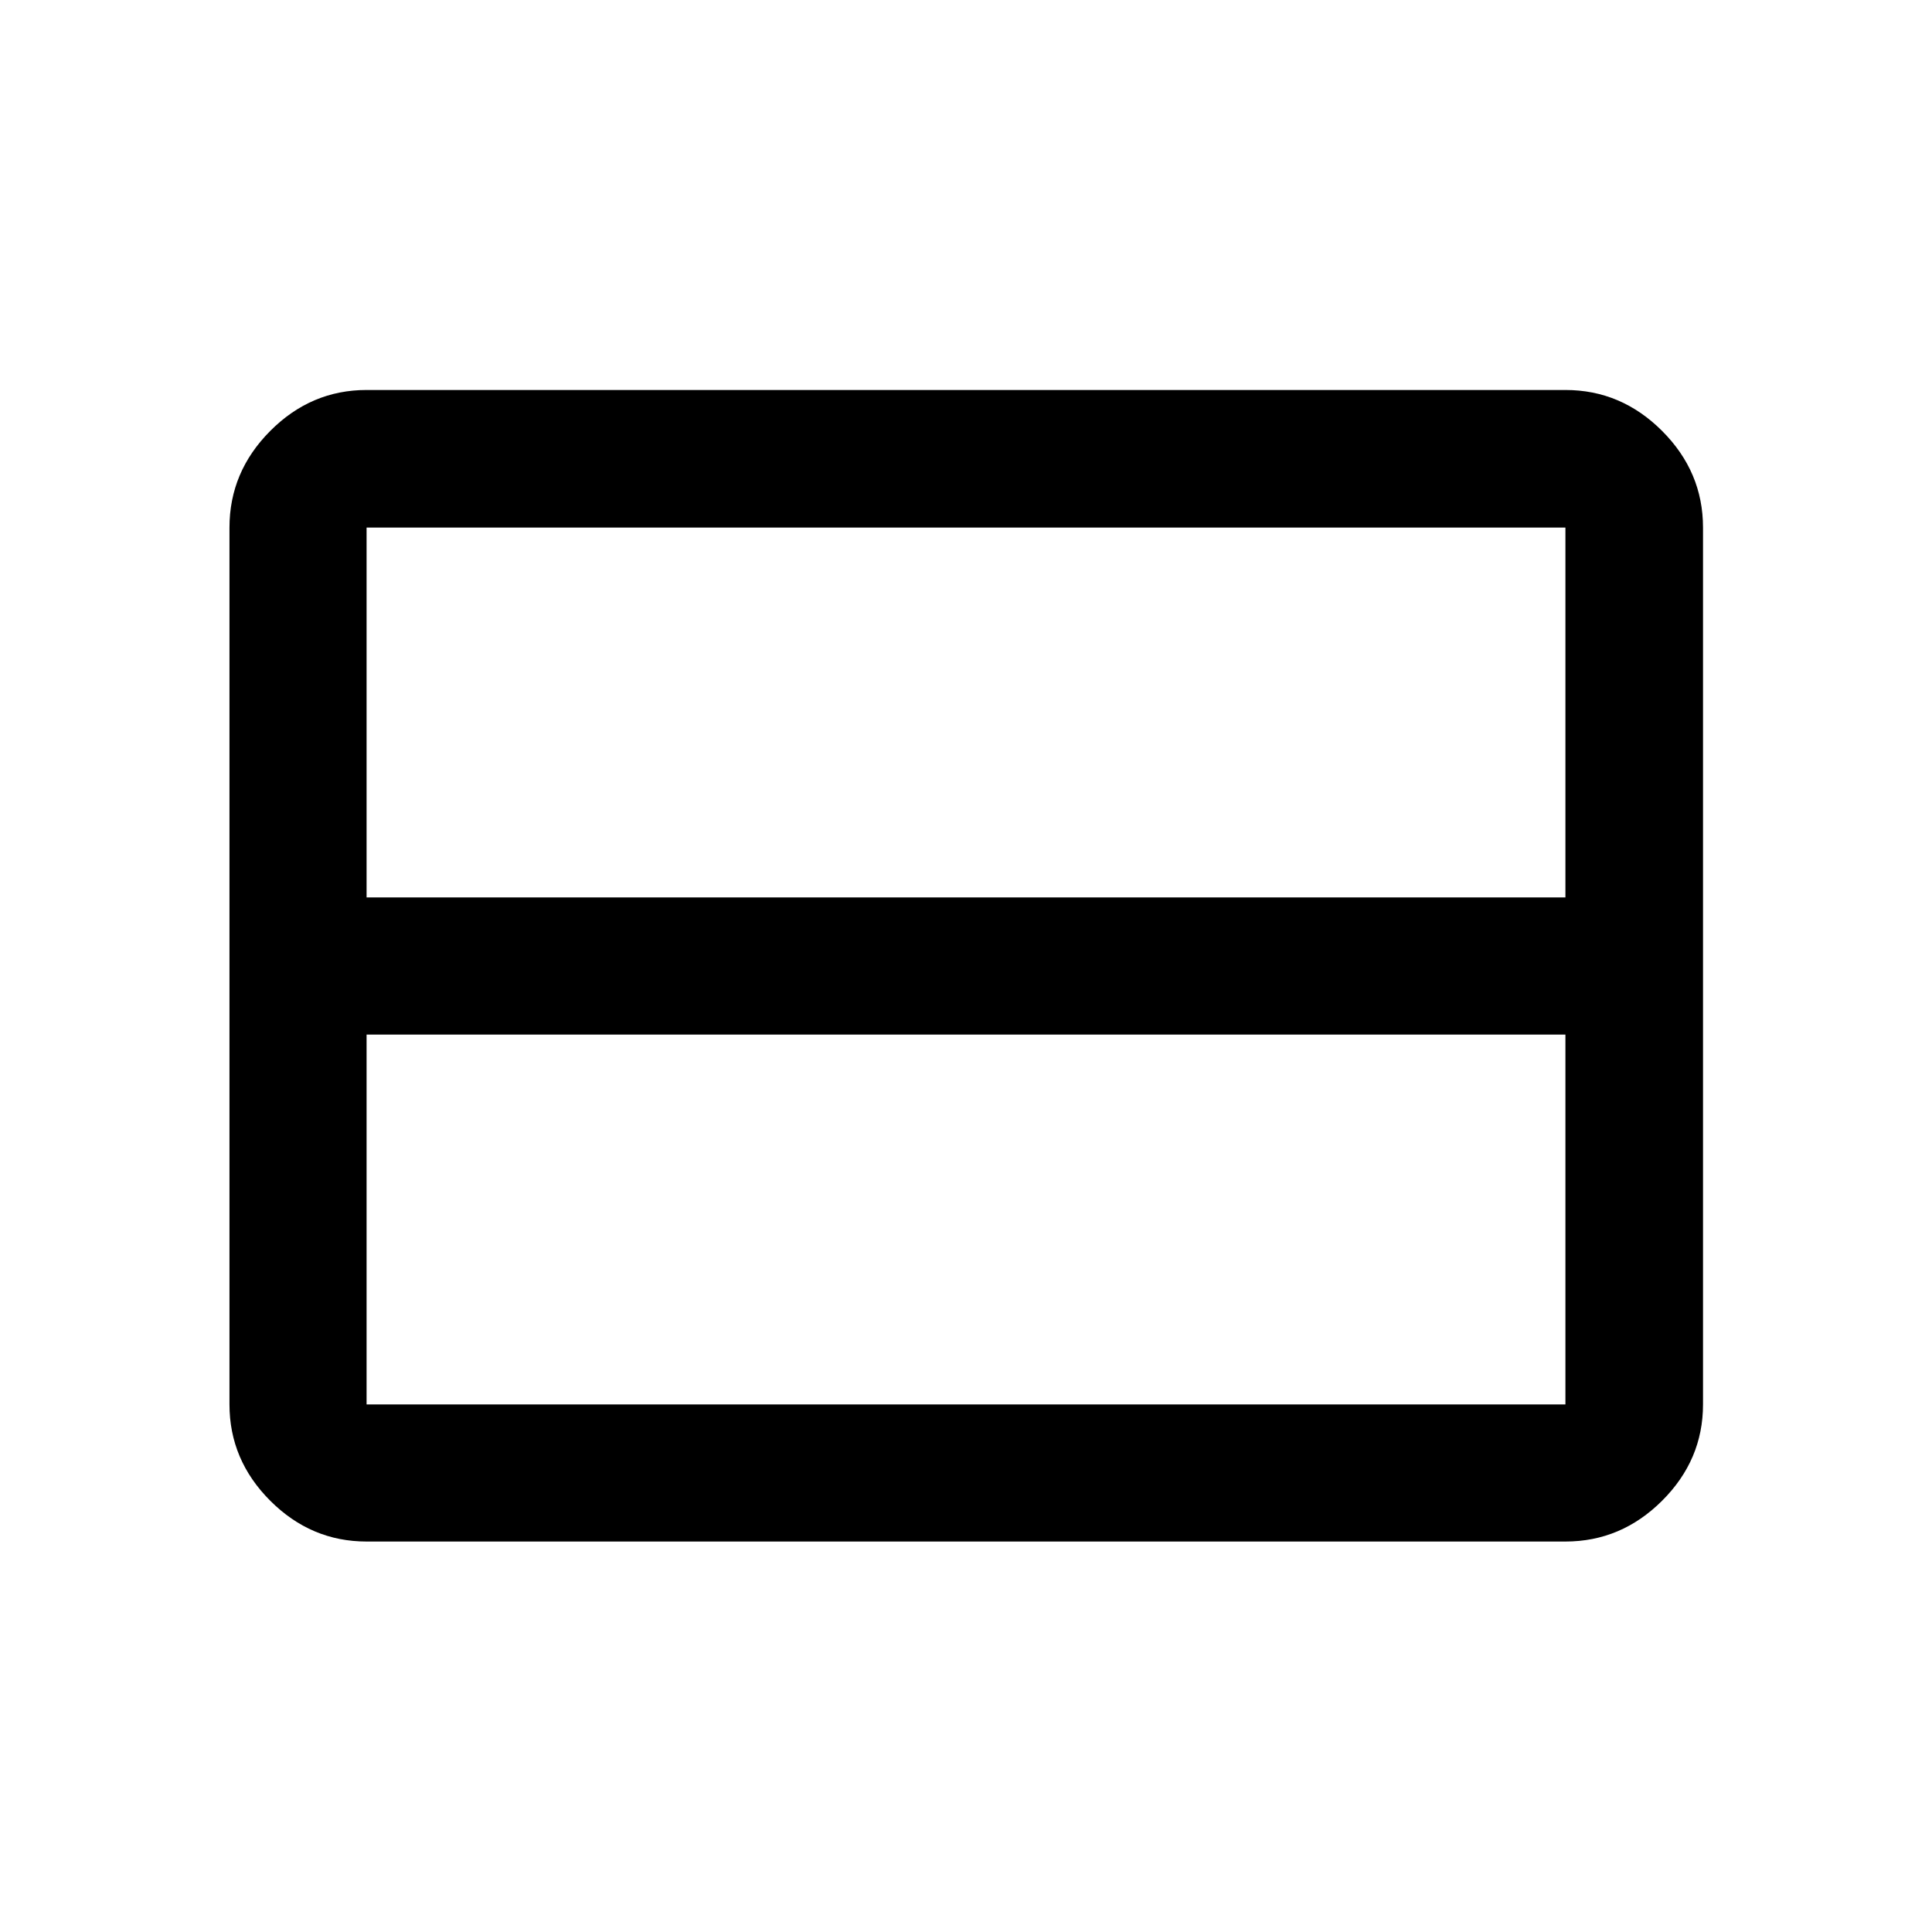 <svg xmlns="http://www.w3.org/2000/svg" height="48" viewBox="0 -960 960 960" width="48"><path d="M777.848-262.152v-183.783H182.152v183.783h595.696Zm0-251.913v-183.783H182.152v183.783h595.696ZM182.152-194.022q-27.599 0-47.865-20.265-20.265-20.266-20.265-47.865v-435.696q0-27.697 20.265-48.033 20.266-20.337 47.865-20.337h595.696q27.697 0 48.033 20.337 20.337 20.336 20.337 48.033v435.696q0 27.599-20.337 47.865-20.336 20.265-48.033 20.265H182.152Z"/></svg>